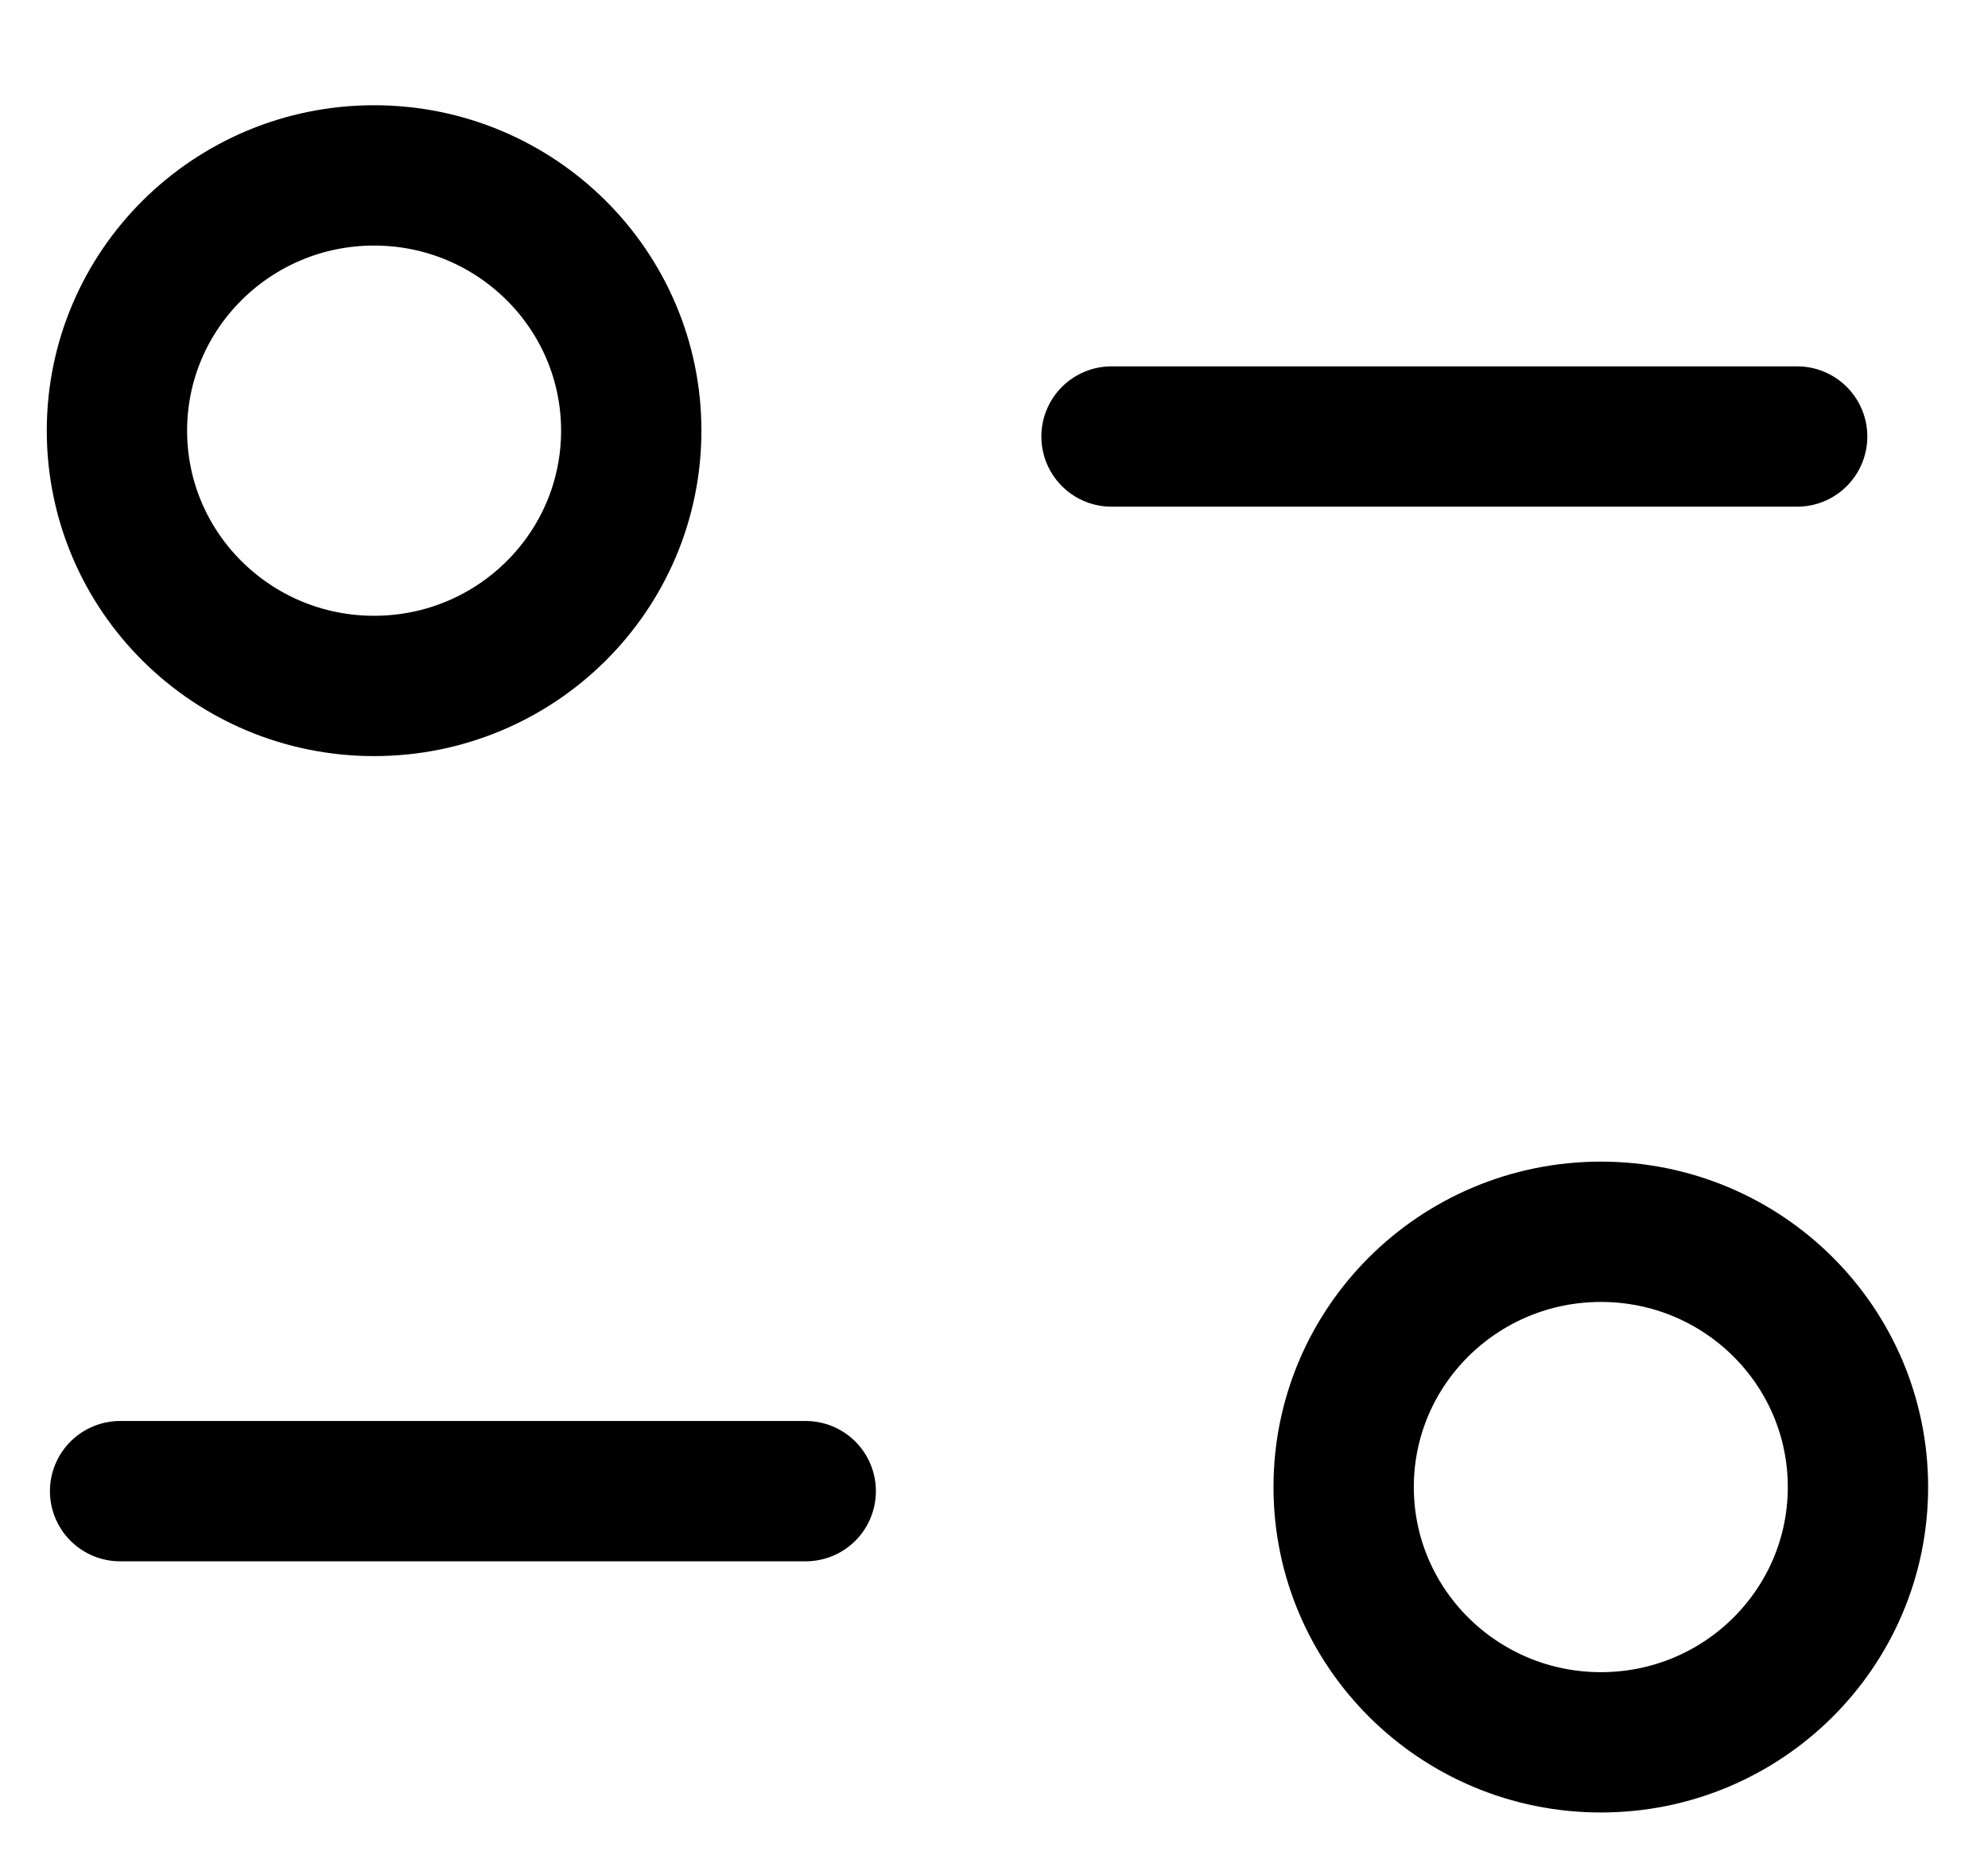 <svg width="17" height="16" viewBox="0 0 17 16" fill="none" xmlns="http://www.w3.org/2000/svg">
<path d="M6.89 12.752H1.027M9.505 3.733H15.368M5.398 3.683C5.398 2.478 4.413 1.5 3.199 1.5C1.985 1.5 1 2.478 1 3.683C1 4.889 1.985 5.866 3.199 5.866C4.413 5.866 5.398 4.889 5.398 3.683ZM15.888 12.717C15.888 11.511 14.905 10.534 13.69 10.534C12.475 10.534 11.49 11.511 11.49 12.717C11.49 13.922 12.475 14.9 13.69 14.9C14.905 14.9 15.888 13.922 15.888 12.717Z" stroke="black" stroke-width="1.2" stroke-linecap="round" stroke-linejoin="round"/>
</svg>
